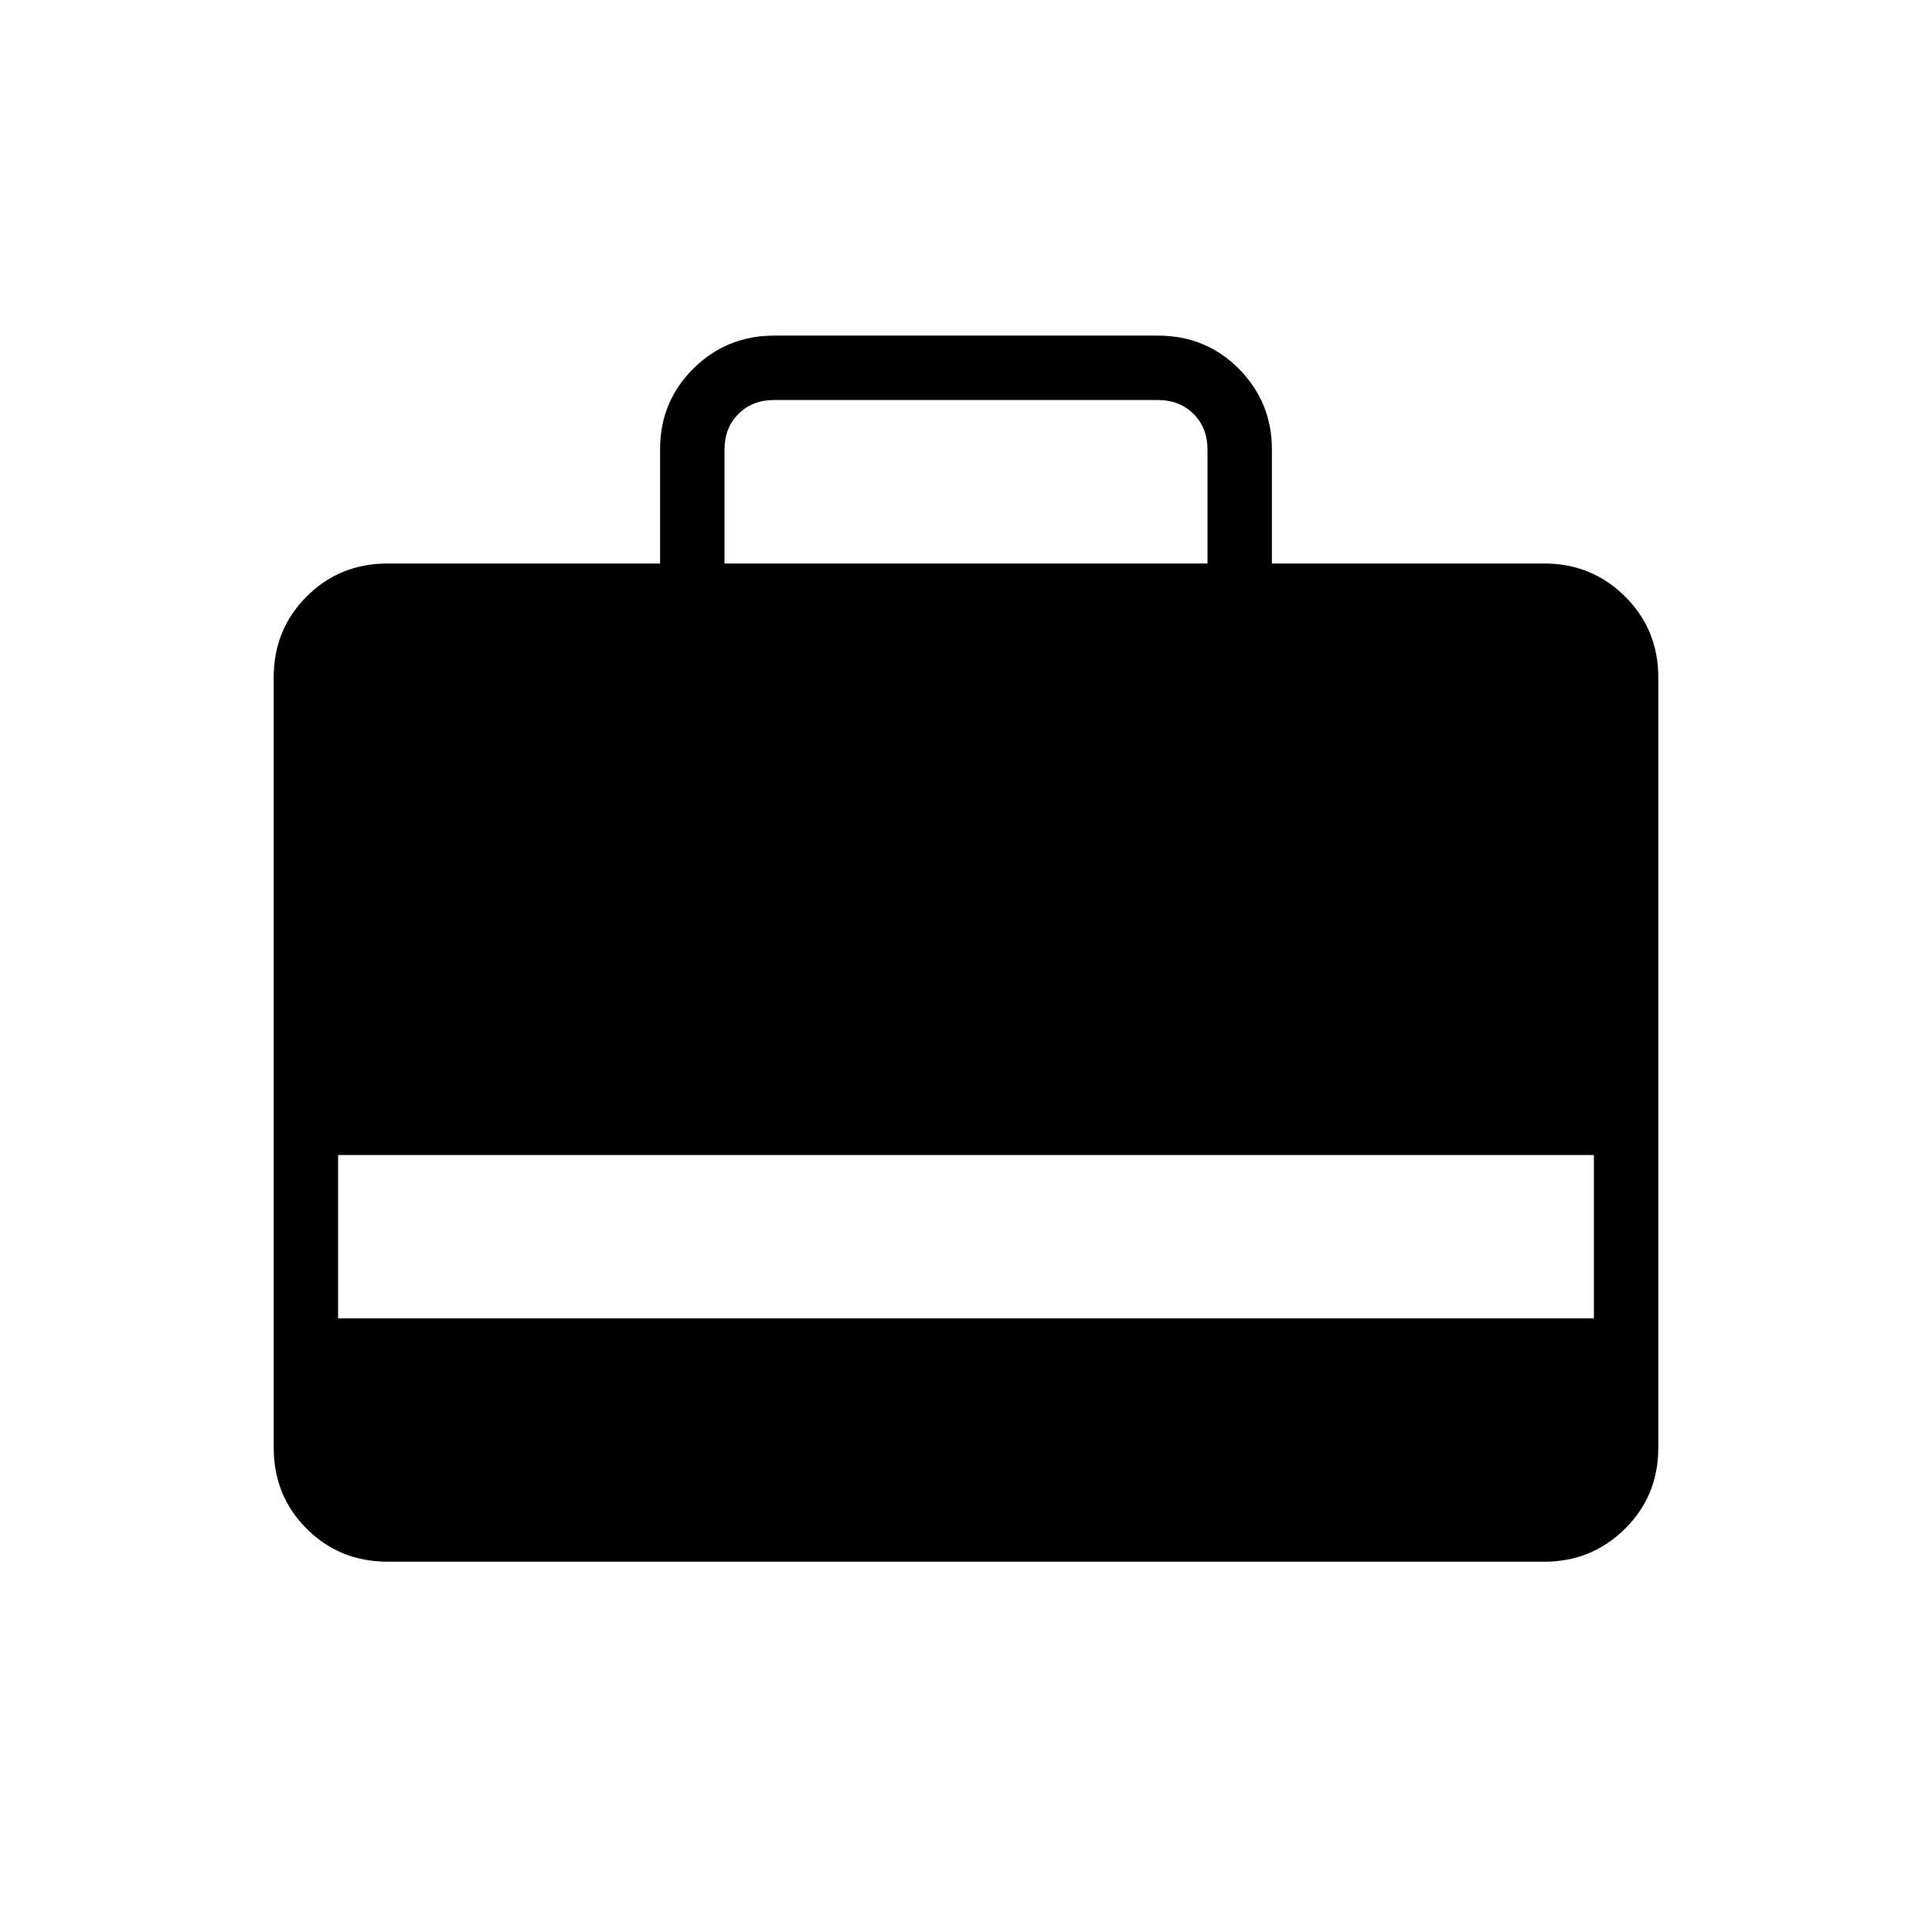 <svg xmlns="http://www.w3.org/2000/svg" height="20" viewBox="0 -960 960 960" width="20"><path d="M328-680v-56.83q0-23.63 16.53-40.02 16.54-16.38 40.09-16.38h190.76q23.85 0 40.24 16.53Q632-760.16 632-736.62V-680h135.38q23.55 0 40.09 16.38Q824-647.23 824-623.38v382.76q0 23.85-16.53 40.24Q790.93-184 767.38-184H192.62q-23.85 0-40.24-16.38Q136-216.77 136-240.62v-382.76q0-23.85 16.38-40.24Q168.77-680 192.62-680H328Zm32 0h240v-56.62q0-10.76-6.92-17.69-6.93-6.92-17.7-6.92H384.62q-10.77 0-17.7 6.92-6.92 6.93-6.92 17.69V-680ZM168-304.92h624v-81.16H168v81.16Z"/></svg>